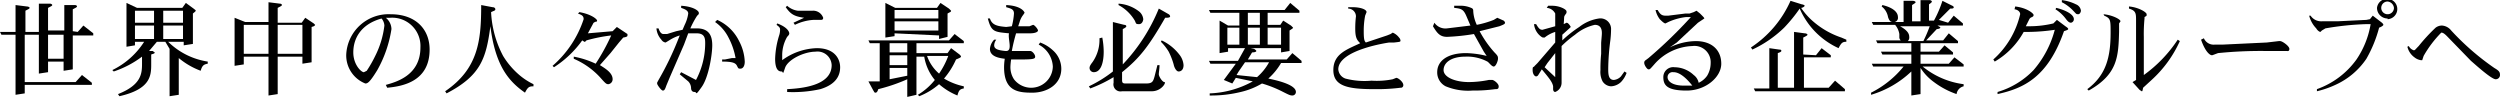 <svg id="グループ_78458" data-name="グループ 78458" xmlns="http://www.w3.org/2000/svg" width="517.077" height="20.045" viewBox="0 0 517.077 20.045">
  <path id="パス_87865" data-name="パス 87865" d="M17.676,55.946l1.169-1.315,2.046,1.608v.438H16.653v7.015l-1.9.292v-1.9H11.538v2.192l-1.9.292V56.53H6.715v9.792H17.238l1.315-1.461L20.6,66.468v.438H6.715v1.754l-1.9.292V56.53H1.892L1.6,55.946H4.815V50.392l2.338.292c.292,0,.585.146.585.292s-.292.292-.877.585v4.384H9.638V50.1h2.338c.146,0,.438.146.438.292s-.292.292-.877.585v4.677H14.9V50.392h2.192c.292,0,.438.146.438.292s-.292.292-.877.585V55.8ZM14.753,61.5V56.53H11.538V61.5Z" transform="translate(-1.6 -49.346)"/>
  <path id="パス_87866" data-name="パス 87866" d="M22.177,58.038v.731l-1.754.292V50l2.192,1.023h9.353L32.7,50l1.608,1.169c.146.146.438.292.438.438s-.438.438-.585.585v6.284l-1.9.292v-.731H29.046A14.907,14.907,0,0,0,37.23,62.13v.438c-.877.146-1.169.438-1.461,1.461A15.492,15.492,0,0,1,31.238,61.4V69l-1.9.292V59.5l-.877-1.461H26.707l-1.608,1.9h.731l.438.292c0,.292-.438.292-.731.438v2.046c0,2.338-.146,5.115-6.577,6.577l-.292-.438c4.823-1.9,4.969-4.238,4.969-6.284V61.107a20.46,20.46,0,0,1-5.846,3.069l-.292-.292a16.222,16.222,0,0,0,6.577-5.846Zm3.946-6.43H22.177v2.484h3.946Zm0,3.069H22.177v2.777h3.946Zm5.992-.585V51.608H28.023v2.484Zm0,3.361V54.677H28.023v2.777Z" transform="translate(5.737 -49.392)"/>
  <path id="パス_87867" data-name="パス 87867" d="M36.992,53.992h4.823V49.9l2.338.292c.292,0,.438.146.438.292s-.292.292-.877.585v3.069h4.969l.731-1.023,1.754,1.169.292.292s0,.292-.731.438v7.307l-1.9.292V61.153H43.715V68.9l-1.9.292V61.153H36.7v1.608l-1.9.292V53.115Zm4.823,6.577V54.577H36.7v5.992Zm7.015,0V54.577H43.715v5.992Z" transform="translate(13.72 -49.438)"/>
  <path id="パス_87868" data-name="パス 87868" d="M58.784,66.218c2.046-.585,7.161-1.9,7.161-7.746a5.846,5.846,0,0,0-6.284-6.138h-.877a3.069,3.069,0,0,1,1.169,2.338,24.991,24.991,0,0,1-2.923,8.476c-1.608,2.631-2.046,2.777-2.484,2.777A6.235,6.235,0,0,1,50.6,59.934a8.769,8.769,0,0,1,9.207-8.33c5.115,0,8.038,3.069,8.038,7.307,0,6.577-5.554,7.6-8.769,7.892ZM52.061,59.5c0,2.484,1.608,4.092,2.192,4.092l.585-.292a25.43,25.43,0,0,0,1.754-3.069,18.853,18.853,0,0,0,1.9-6.284,2.485,2.485,0,0,0-.585-1.461C53.669,53.65,52.061,56.573,52.061,59.5Z" transform="translate(21.012 -48.657)"/>
  <path id="パス_87869" data-name="パス 87869" d="M74.392,50.738c.292,0,.585.146.585.438s-.292.292-.877.585a21.483,21.483,0,0,0,2.484,9.061,16.369,16.369,0,0,0,3.361,3.946,13.445,13.445,0,0,0,2.923,1.9v.438c-.877,0-1.169.146-1.754,1.315-3.361-2.338-6.138-5.554-7.161-13.738-.877,6.723-2.046,10.23-9.061,13.884L64.6,68.13c6.869-4.677,7.453-10.523,7.453-17.83Z" transform="translate(27.472 -49.254)"/>
  <path id="パス_87870" data-name="パス 87870" d="M85.354,51.3c2.484.438,3.654,1.461,3.654,1.754s-.146.146-.438.292-.292.146-.438.438l-1.023,1.9,5.115-.438.438-.438.438-.438,2.192,1.461v.292c0,.146,0,.292-.877.438l-.877,1.023-1.754,2.192-2.192,2.484c1.169.731,2.631,1.608,2.631,2.923a1.023,1.023,0,0,1-.877,1.023c-.438,0-.585-.146-1.754-1.461a15.93,15.93,0,0,0-5.407-3.8v-.438a18.414,18.414,0,0,1,4.531,1.461,42.675,42.675,0,0,0,3.215-5.846,32.589,32.589,0,0,0-5.115,1.023l-.292.292h-.146l-.438-.292A21.483,21.483,0,0,1,80.092,62.7l-.292-.292a21.776,21.776,0,0,0,6.43-9.646c0-.731-.438-.877-1.169-1.169Z" transform="translate(34.486 -48.792)"/>
  <path id="パス_87871" data-name="パス 87871" d="M98.592,55.661l1.315-.292.438-1.023a7.6,7.6,0,0,0,.731-2.338c0-.585-.585-.877-1.461-1.169V50.4c2.484.146,3.654,1.023,3.654,1.461s0,.146-.438.731a18.27,18.27,0,0,0-1.315,2.484h1.315c2.631,0,3.215,1.608,3.215,3.508s-.731,6.577-2.192,8.623-.877,1.023-1.461,1.023-.731-.438-.731-.877a2.046,2.046,0,0,0-.585-1.315l-1.754-1.461.292-.438,3.069,1.608a16.222,16.222,0,0,0,1.9-7.453c0-1.023,0-2.192-1.754-2.192h-1.754l-.438,1.169-.438,1.169-2.923,6.723-.731,1.754c-.292.877-.438,1.023-.731,1.023s-1.169-1.169-1.169-1.461,0-.146.292-.731a62.553,62.553,0,0,0,4.092-8.476l.292-.731a8.476,8.476,0,0,0-2.192,1.023L96.4,58a1.2,1.2,0,0,1-.877-.585A3.946,3.946,0,0,1,94.5,55.077h.438c.146.438.438,1.169,1.023,1.169h.731Zm8.476-2.338a9.207,9.207,0,0,1,4.531,4.384,9.938,9.938,0,0,1,1.169,4.238c0,1.023-.438,1.461-.877,1.461s-.438,0-.731-.585-.877-.877-3.069-.877v-.438h.585l1.461-.292h.731a14.468,14.468,0,0,0-1.461-4.238,8.623,8.623,0,0,0-2.777-3.215Z" transform="translate(41.27 -49.208)"/>
  <path id="パス_87872" data-name="パス 87872" d="M111.738,54.054c2.338.877,2.484,1.9,2.484,2.046s0,.292-.438.731a7.6,7.6,0,0,0-1.023,3.8c0,.292,0,.877,0,1.023a12.715,12.715,0,0,1,7.161-2.484c3.8,0,4.823,2.338,4.823,3.946s-.731,3.508-4.092,4.531a26.014,26.014,0,0,1-6.869.585v-.585c2.631-.146,9.207-.585,9.207-4.969A2.923,2.923,0,0,0,119.63,59.9c-2.338,0-5.7,1.608-6.284,3.361s-.292.731-.731.731-1.315-.146-1.315-2.631a17.83,17.83,0,0,1,.877-4.969,4.092,4.092,0,0,0,.146-1.023c0-.438-.146-.585-.731-1.023Zm7.307-2.631a2.192,2.192,0,0,1,2.192,1.461c0,.438-.292.438-.585.438h-1.461a10.084,10.084,0,0,0-3.8,1.023l-.292-.438,2.192-1.023c-2.046-.292-2.777-.731-3.8-2.192l.292-.292a4.092,4.092,0,0,0,2.192,1.023h3.069Z" transform="translate(49.022 -49.208)"/>
  <path id="パス_87873" data-name="パス 87873" d="M141.161,57.746l1.169-1.315,1.9,1.461v.438h-9.792v2.046h6.43l.731-1.023,1.754,1.315c.146.146.292.292.292.438s-.292.292-1.023.585a15.93,15.93,0,0,1-2.484,3.946,13.3,13.3,0,0,0,4.092,1.608v.438c-.731.146-1.023.292-1.315,1.461a13.445,13.445,0,0,1-3.8-2.338,14.176,14.176,0,0,1-4.092,2.484L134.73,69a13.007,13.007,0,0,0,3.507-3.069,10.084,10.084,0,0,1-2.192-4.823h-1.608V69l-1.9.438V65.784a35.66,35.66,0,0,1-5.992,2.046c-.146.438-.292.731-.585.731s-.292-.292-.438-.438l-1.023-1.9h2.338V58.33h-2.046l-.292-.585Zm-11.253-1.461v.585l-1.9.292V50l2.046,1.023h8.623L139.407,50l1.754,1.169.438.438c0,.292-.292.292-.731.585v4.823l-1.754.438v-.731Zm2.631,3.946v-1.9h-3.654v1.9Zm0,.585h-3.654v2.046h3.654Zm0,2.631h-3.654v2.338l3.654-.731Zm6.43-11.984h-9.061v1.754h9.061Zm0,2.338h-9.061v1.9h9.061Zm-2.338,7.161a8.476,8.476,0,0,0,2.484,3.654,16.513,16.513,0,0,0,1.9-3.654Z" transform="translate(55.114 -49.392)"/>
  <path id="パス_87874" data-name="パス 87874" d="M146.369,54.684a13.736,13.736,0,0,0,.438-2.631c0-.877-.585-1.023-1.608-1.315V50.3c3.215.146,3.8,1.461,3.8,1.608l-.292.438a4.238,4.238,0,0,0-.731,1.461l-.292.877h2.338l.731-.292c.292,0,1.023.877,1.023,1.169s-.585.585-1.608.585h-2.923a34.2,34.2,0,0,0-.877,3.654h3.8c.438,0,1.023.731,1.023,1.169s-.292.585-2.923.585h-2.046a13.014,13.014,0,0,0-.146,1.461,4.531,4.531,0,0,0,.731,2.631,4.481,4.481,0,0,0,8.038-2.631,5.407,5.407,0,0,0-2.923-4.531l.292-.438a7.746,7.746,0,0,1,2.631,1.608,5.115,5.115,0,0,1,1.754,3.8c0,3.361-3.069,4.969-5.992,4.969s-5.846-.292-5.846-5.261a11.4,11.4,0,0,1,.146-1.754c-1.169-.146-3.069-.438-3.069-2.046a3.069,3.069,0,0,1,.877-1.9h.438a2.046,2.046,0,0,0-.438,1.169c0,.731.731,1.023,2.338,1.169s.438-2.484.731-3.654c-3.069-.292-3.654-.292-4.384-3.069h.438c.438,1.461,1.754,1.608,3.361,1.754Z" transform="translate(62.912 -49.254)"/>
  <path id="パス_87875" data-name="パス 87875" d="M163.007,54.484c.292,0,.438.146.438.292s-.146.292-.731.585v7.307a36.974,36.974,0,0,0,7.453-11.546l2.046,1.169a.585.585,0,0,1,.292.438c0,.292-.585.292-1.023.292-3.361,5.846-5.261,8.33-8.915,11.253v1.608c0,.585.146.731.731.731h4.238c1.315,0,1.461-.438,1.754-1.461l.585-2.338h.438c0,.731-.146,1.461-.146,1.9s.731,1.608,1.169,1.608-.585,1.9-2.631,1.9h-6.138a1.461,1.461,0,0,1-1.754-1.754V65.3a27.767,27.767,0,0,1-4.823,2.338L155.7,67.2a25.867,25.867,0,0,0,4.969-3.069V53.9Zm-4.531,2.631a16.22,16.22,0,0,1,.292,2.923c0,1.9-.438,4.238-2.046,4.238a.877.877,0,0,1-.877-.877c0-.146,0-.438.585-1.169a8.038,8.038,0,0,0,1.461-4.969Zm3.361-7.015a7.746,7.746,0,0,1,4.238,1.608,2.338,2.338,0,0,1,.877,1.608c0,.146-.146,1.023-.877,1.023s-.585-.146-.877-.731a8.623,8.623,0,0,0-3.361-3.215Zm8.915,7.6a9.938,9.938,0,0,1,3.654,2.923,3.946,3.946,0,0,1,.877,2.192c0,1.023-.585,1.315-1.023,1.315s-.877-.731-1.023-1.461a14.322,14.322,0,0,0-1.023-2.631,10.523,10.523,0,0,0-1.608-2.046Z" transform="translate(69.511 -49.346)"/>
  <path id="パス_87876" data-name="パス 87876" d="M182.053,59.5c.146.146.438.292.438.438s-.292.292-.877.292l-.877,1.461h8.038l1.169-1.315,1.9,1.608v.438h-4.238a13.153,13.153,0,0,1-2.631,3.215c1.315.292,5.7,1.169,5.7,2.777a.731.731,0,0,1-.731.731c-.438,0-.731-.146-1.9-.731a24.406,24.406,0,0,0-4.384-1.754,15.346,15.346,0,0,1-4.384,1.754,25.722,25.722,0,0,1-6.43.731v-.438a19.876,19.876,0,0,0,8.915-2.484l-3.508-.731-.731,1.169-1.754-.731,2.484-3.361h-5.261l-.292-.585h5.992l1.461-2.631h-3.508v.731l-1.754.292V53.654l1.754,1.023h2.338V52.046h-5.992l-.292-.585h15.638L189.507,50l1.9,1.608v.438H184.83v2.484h2.631l.585-.877,1.608,1.023.438.438c0,.146-.292.292-.731.585v4.238l-1.754.292v-.877h-6.284Zm-3.069-4.384H176.5v3.508h2.484Zm-.585,9.792,4.238.438a10.96,10.96,0,0,0,2.484-3.069h-4.969l-1.315,1.9Zm4.823-10.376V52.046h-2.484v2.484Zm0,4.092V55.115h-2.484v3.508Zm4.384,0V55.115H184.83v3.508Z" transform="translate(77.356 -49.392)"/>
  <path id="パス_87877" data-name="パス 87877" d="M193.369,50.6h.877c1.608,0,2.923.438,2.923,1.023l-.292.731a16.221,16.221,0,0,0-.292,3.215c0,1.754.146,2.046.438,2.338l1.315-.438,2.192-.731.877-.292.731-.292.438-.292a3.182,3.182,0,0,1,1.315,1.023,1.023,1.023,0,0,1,.292.585c0,.292,0,.292-1.315.438h-1.023s-10.522,1.461-10.522,5.554a2.192,2.192,0,0,0,1.461,1.9,15.637,15.637,0,0,0,5.407.438,16.66,16.66,0,0,0,4.384-.292l.731-.292c.438,0,1.461.877,1.461,1.461a.516.516,0,0,1-.585.585,39.318,39.318,0,0,1-5.407.292c-5.407,0-8.476-.585-8.476-3.946s2.777-4.238,5.554-5.554c-.585-.585-1.023-1.023-1.023-2.923a20.555,20.555,0,0,1,.146-2.631,1.624,1.624,0,0,0-1.608-1.608Z" transform="translate(85.478 -49.115)"/>
  <path id="パス_87878" data-name="パス 87878" d="M204.692,53.909a2.777,2.777,0,0,0,2.631,1.169l4.823-.585-.877-2.046c-.585-1.315-1.023-1.461-2.484-1.608V50.4h1.169a5.261,5.261,0,0,1,2.338.438c.438.146.438.438.438.731a7.747,7.747,0,0,0,.731,2.777,19.877,19.877,0,0,0,3.508-1.023l.731-.438,1.315.585a.731.731,0,0,1,.292.438c0,.292-.438.438-1.169.731l-4.092,1.023a22.069,22.069,0,0,0,3.069,4.384c.731.731.731.877.731,1.315s-.438,1.608-.877,1.608-1.023-.877-1.315-1.023a8.915,8.915,0,0,0-4.531-1.023c-3.069,0-4.531,1.315-4.531,2.777s2.338,2.484,5.261,2.484a21.482,21.482,0,0,0,4.092-.438h.731c.292,0,1.315.731,1.315,1.315s-.292.585-.731.585a31.567,31.567,0,0,1-4.677.292,12.13,12.13,0,0,1-5.554-.877,3.215,3.215,0,0,1-1.754-2.923c0-2.192,1.9-3.946,5.992-3.946a19.437,19.437,0,0,1,4.238.585l-.585-.877-2.046-3.654a43.11,43.11,0,0,1-5.554.585c-1.461,0-2.046-.731-2.923-2.192Z" transform="translate(91.984 -49.209)"/>
  <path id="パス_87879" data-name="パス 87879" d="M221.715,50.4h.877c1.461,0,2.923.731,2.923,1.169s0,.292-.292.731-.146.292-.292,1.9l.585-.292c.438,0,.877.877.877.877l-.292.292-1.461,1.315v1.169a24.409,24.409,0,0,1,3.508-2.777,8.623,8.623,0,0,1,4.092-1.754,2.192,2.192,0,0,1,2.484,2.338,20.179,20.179,0,0,1-.146,2.192,48.089,48.089,0,0,0-.438,5.846c0,1.023,0,2.338,1.169,2.338a2.338,2.338,0,0,0,1.461-.731l.731-1.023.438.292a5.261,5.261,0,0,1-1.169,1.9,3.215,3.215,0,0,1-2.046.877,2.192,2.192,0,0,1-1.754-1.023,4.238,4.238,0,0,1-.438-2.338,30.765,30.765,0,0,1,.146-3.361V58.146c0-.292.146-1.608.146-2.046s0-1.754-1.461-1.754a9.646,9.646,0,0,0-4.092,2.046,22.356,22.356,0,0,0-2.777,2.338v7.6a2.046,2.046,0,0,1-1.315,1.9c-.292,0-.438-.292-.438-.585v-.585c-.146-.877-.877-1.754-2.338-3.508l-.731,1.169a.585.585,0,0,1-.438.292c-.292,0-.731-.438-.731-1.315s.146-.438.438-.877l.585-.585L223.177,58V55.807a6.577,6.577,0,0,0-2.192,1.169h-.292c-.146,0-.438-.146-.877-.585a3.654,3.654,0,0,1-1.023-2.192h.438c.585,1.023.877,1.169,1.315,1.169l2.631-.731V52.008a2.137,2.137,0,0,0-1.754-1.169Zm1.461,13.884V60.192l-1.608,2.046-.585.877,2.192,2.046Z" transform="translate(98.491 -49.208)"/>
  <path id="パス_87880" data-name="パス 87880" d="M239.563,58.746a12.715,12.715,0,0,1,5.407-1.315c3.361,0,5.261,1.9,5.261,4.677s-3.215,5.554-7.161,5.554-4.823-1.023-4.823-2.777a2.046,2.046,0,0,1,2.338-2.046,5.846,5.846,0,0,1,3.946,1.608,2.631,2.631,0,0,1,1.023,1.608,4.384,4.384,0,0,0,1.754-1.461,5.115,5.115,0,0,0,.731-2.631,3.361,3.361,0,0,0-3.8-3.508,10.961,10.961,0,0,0-7.746,3.654c-1.023,1.169-1.023,1.169-1.315,1.169s-.877-.877-.877-1.315a.585.585,0,0,1,.292-.585l.585-.438a94.7,94.7,0,0,0,8.769-8.476h-1.023a12.13,12.13,0,0,0-3.654,1.023l-.585.292c-.292,0-.877-.585-1.169-.877a4.822,4.822,0,0,1-.877-1.9h.438c.438.731.731,1.169,1.608,1.169h.585l3.507-.438h.877l.877-.292.585-.292.731.585c.731.731.877.877.877,1.023l-.438.292-.877.585-4.384,4.092Zm.731,5.115a1.023,1.023,0,0,0-1.169,1.023c0,.877,1.023,1.754,3.361,1.754h1.754C242.047,63.861,240.732,63.861,240.294,63.861Z" transform="translate(105.78 -48.931)"/>
  <path id="パス_87881" data-name="パス 87881" d="M259.923,50.431c.146,0,.585.146.585.292s-.438.438-.731.438a13.882,13.882,0,0,0,2.631,2.923,17.246,17.246,0,0,0,5.7,3.215l1.023.438v.438c-.731,0-1.023.146-1.608,1.315a15.93,15.93,0,0,1-8.038-8.184,32,32,0,0,1-3.215,3.946,23.968,23.968,0,0,1-6.577,4.531l-.292-.438a22.361,22.361,0,0,0,8.184-9.646Zm2.923,10.523,1.169-1.461,1.9,1.461v.438h-5.554v6.284h5.115l1.315-1.461,2.046,1.754v.438H250.277l-.292-.585H253.2v-8.33l2.046.292c.438,0,.438.146.438.292s-.292.292-.731.438v7.161h3.361V56.13l2.192.292c.292,0,.585.146.585.292s-.292.292-.877.585v3.508Z" transform="translate(112.75 -49.531)"/>
  <path id="パス_87882" data-name="パス 87882" d="M282.33,54.277l1.169-1.461,1.9,1.608v.438h-5.261c.438.292.585.292.585.438s-.438.292-.731.292L277.8,57.93h3.508l1.169-1.461,1.9,1.608v.438H276.63v1.754h3.8l1.169-1.315,1.754,1.461v.438H276.63v1.9h5.846l1.169-1.315,1.9,1.461v.438h-8.476a16.807,16.807,0,0,0,8.476,3.654v.438a1.9,1.9,0,0,0-1.461,1.608,16.954,16.954,0,0,1-4.677-2.484,10.815,10.815,0,0,1-2.777-2.923v5.407l-1.9.292V64.361a20.606,20.606,0,0,1-8.33,4.823v-.438a20.46,20.46,0,0,0,6.723-5.407h-6.284l-.292-.585h8.184v-1.9h-5.992l-.292-.585h6.284V58.515h-7.015l-.292-.585h5.115a.877.877,0,0,1-.292-.585v-.731a3.946,3.946,0,0,0-.877-1.9h-4.531l-.292-.585h6.577V49.746h1.9c.292,0,.585.146.585.292s-.292.292-.731.585v3.361h1.754V49.6h1.9c.146,0,.438.146.438.292s-.146.292-.585.585v3.361h1.023a23.381,23.381,0,0,0,1.754-4.092l2.046,1.023a.438.438,0,0,1,.292.292c0,.292-.292.292-.731.292l-2.338,2.338Zm-13.592-3.654c1.9.438,3.215,1.315,3.215,2.484a.877.877,0,0,1-1.023,1.023c-.438,0-.731-.146-1.023-1.023a3.507,3.507,0,0,0-1.315-2.192Zm3.654,4.384c1.608.877,1.9,1.608,1.9,2.192a1.023,1.023,0,0,1-.292.877h3.215a27.037,27.037,0,0,0,1.315-3.069Z" transform="translate(120.595 -49.577)"/>
  <path id="パス_87883" data-name="パス 87883" d="M288.231,50.915c2.484.292,3.8,1.461,3.8,1.754s-.146.292-.292.438a.877.877,0,0,0-.585.438l-.731,1.461h.877a21.191,21.191,0,0,0,4.823-.585l.731-.731,1.754,1.315c.438.292.585.438.585.585s-.438.292-.877.438c-3.361,9.646-8.476,11.838-13.738,13.007V68.6a16.953,16.953,0,0,0,7.453-4.531,20.9,20.9,0,0,0,4.384-8.33,39.02,39.02,0,0,1-5.261.438h-1.169a16.075,16.075,0,0,1-5.992,6.138l-.292-.438a17.976,17.976,0,0,0,5.554-9.353c0-.731-.877-1.023-1.169-1.023Zm8.476.292c1.315.292,3.654,1.169,3.654,2.338a.731.731,0,0,1-.585.731c-.292,0-.585-.146-1.023-.731a8.037,8.037,0,0,0-2.192-2.046Zm1.169-1.608a9.06,9.06,0,0,1,2.923.877,1.608,1.608,0,0,1,1.023,1.315c0,.146-.146.731-.585.731s-.438-.146-.877-.585a8.622,8.622,0,0,0-2.484-1.9Z" transform="translate(128.578 -49.577)"/>
  <path id="パス_87884" data-name="パス 87884" d="M300.361,52.108c1.754.146,3.508,1.023,3.508,1.461l-.292.438v1.754c-.146,5.115-.292,8.769-6.284,12.13L297,67.6c3.946-2.923,4.823-6.723,4.823-11.692,0-2.631,0-2.923-1.315-3.508Zm5.261-1.608c1.9.146,3.654,1.169,3.654,1.608s0,.292-.438.585v.292a31.792,31.792,0,0,0-.146,3.8v7.892a27.768,27.768,0,0,0,7.015-7.307l.438.292A24.405,24.405,0,0,1,310.3,65.7l-1.754,1.608c-.146.731-.146.731-.292.731l-.438-.292-1.461-1.608.731-.438V53.423c0-1.461,0-2.046-1.461-2.484Z" transform="translate(134.715 -49.161)"/>
  <path id="パス_87885" data-name="パス 87885" d="M313.685,55a2.192,2.192,0,0,0,2.192,1.315h1.608l9.207-.438,2.484-.292h.292c.438,0,1.9,1.023,1.9,1.608s-.438.438-.585.438H326.4a87.69,87.69,0,0,0-9.792.438l-1.169.438h-.146c-.146,0-1.169-.292-2.192-3.215Z" transform="translate(142.145 -47.085)"/>
  <path id="パス_87886" data-name="パス 87886" d="M340.969,53.553l.585-.731,1.9,1.461c.146.146.292.292.292.438s-.438.438-.877.585a26.451,26.451,0,0,1-2.631,6.43,15.345,15.345,0,0,1-6.43,5.407,19.729,19.729,0,0,1-3.8,1.315v-.438a17.1,17.1,0,0,0,8.184-6.138,18.415,18.415,0,0,0,2.923-7.307h-.877a59.483,59.483,0,0,0-8.476.877l-.731.438-.292.292c-.292,0-.731-.438-.877-.731a5.846,5.846,0,0,1-1.461-2.631h.292a2.631,2.631,0,0,0,2.338,1.169h3.215l5.992-.292Zm3.654-.146a2.192,2.192,0,0,1-2.192-2.192,2.106,2.106,0,1,1,2.192,2.338Zm0-3.508a1.315,1.315,0,1,0,1.315,1.315,1.461,1.461,0,0,0-1.315-1.315Z" transform="translate(149.205 -49.584)"/>
  <path id="パス_87887" data-name="パス 87887" d="M342.592,57.438a1.754,1.754,0,0,0,1.023.877c.292,0,.292-.146,1.023-.877a36.683,36.683,0,0,1,3.508-3.8,2.192,2.192,0,0,1,1.315-.438,2.66,2.66,0,0,1,1.9,1.023,52.9,52.9,0,0,0,8.915,7.746c.731.438,1.169.731,1.169,1.315a.877.877,0,0,1-.877,1.023c-.877,0-4.092-2.923-5.115-3.8l-4.969-5.115c-.585-.585-.877-.731-1.169-.731a22.976,22.976,0,0,0-3.654,4.823l-.292.877h-.292a2.777,2.777,0,0,1-1.315-.585,3.8,3.8,0,0,1-1.462-2.192Z" transform="translate(155.62 -47.916)"/>
</svg>
